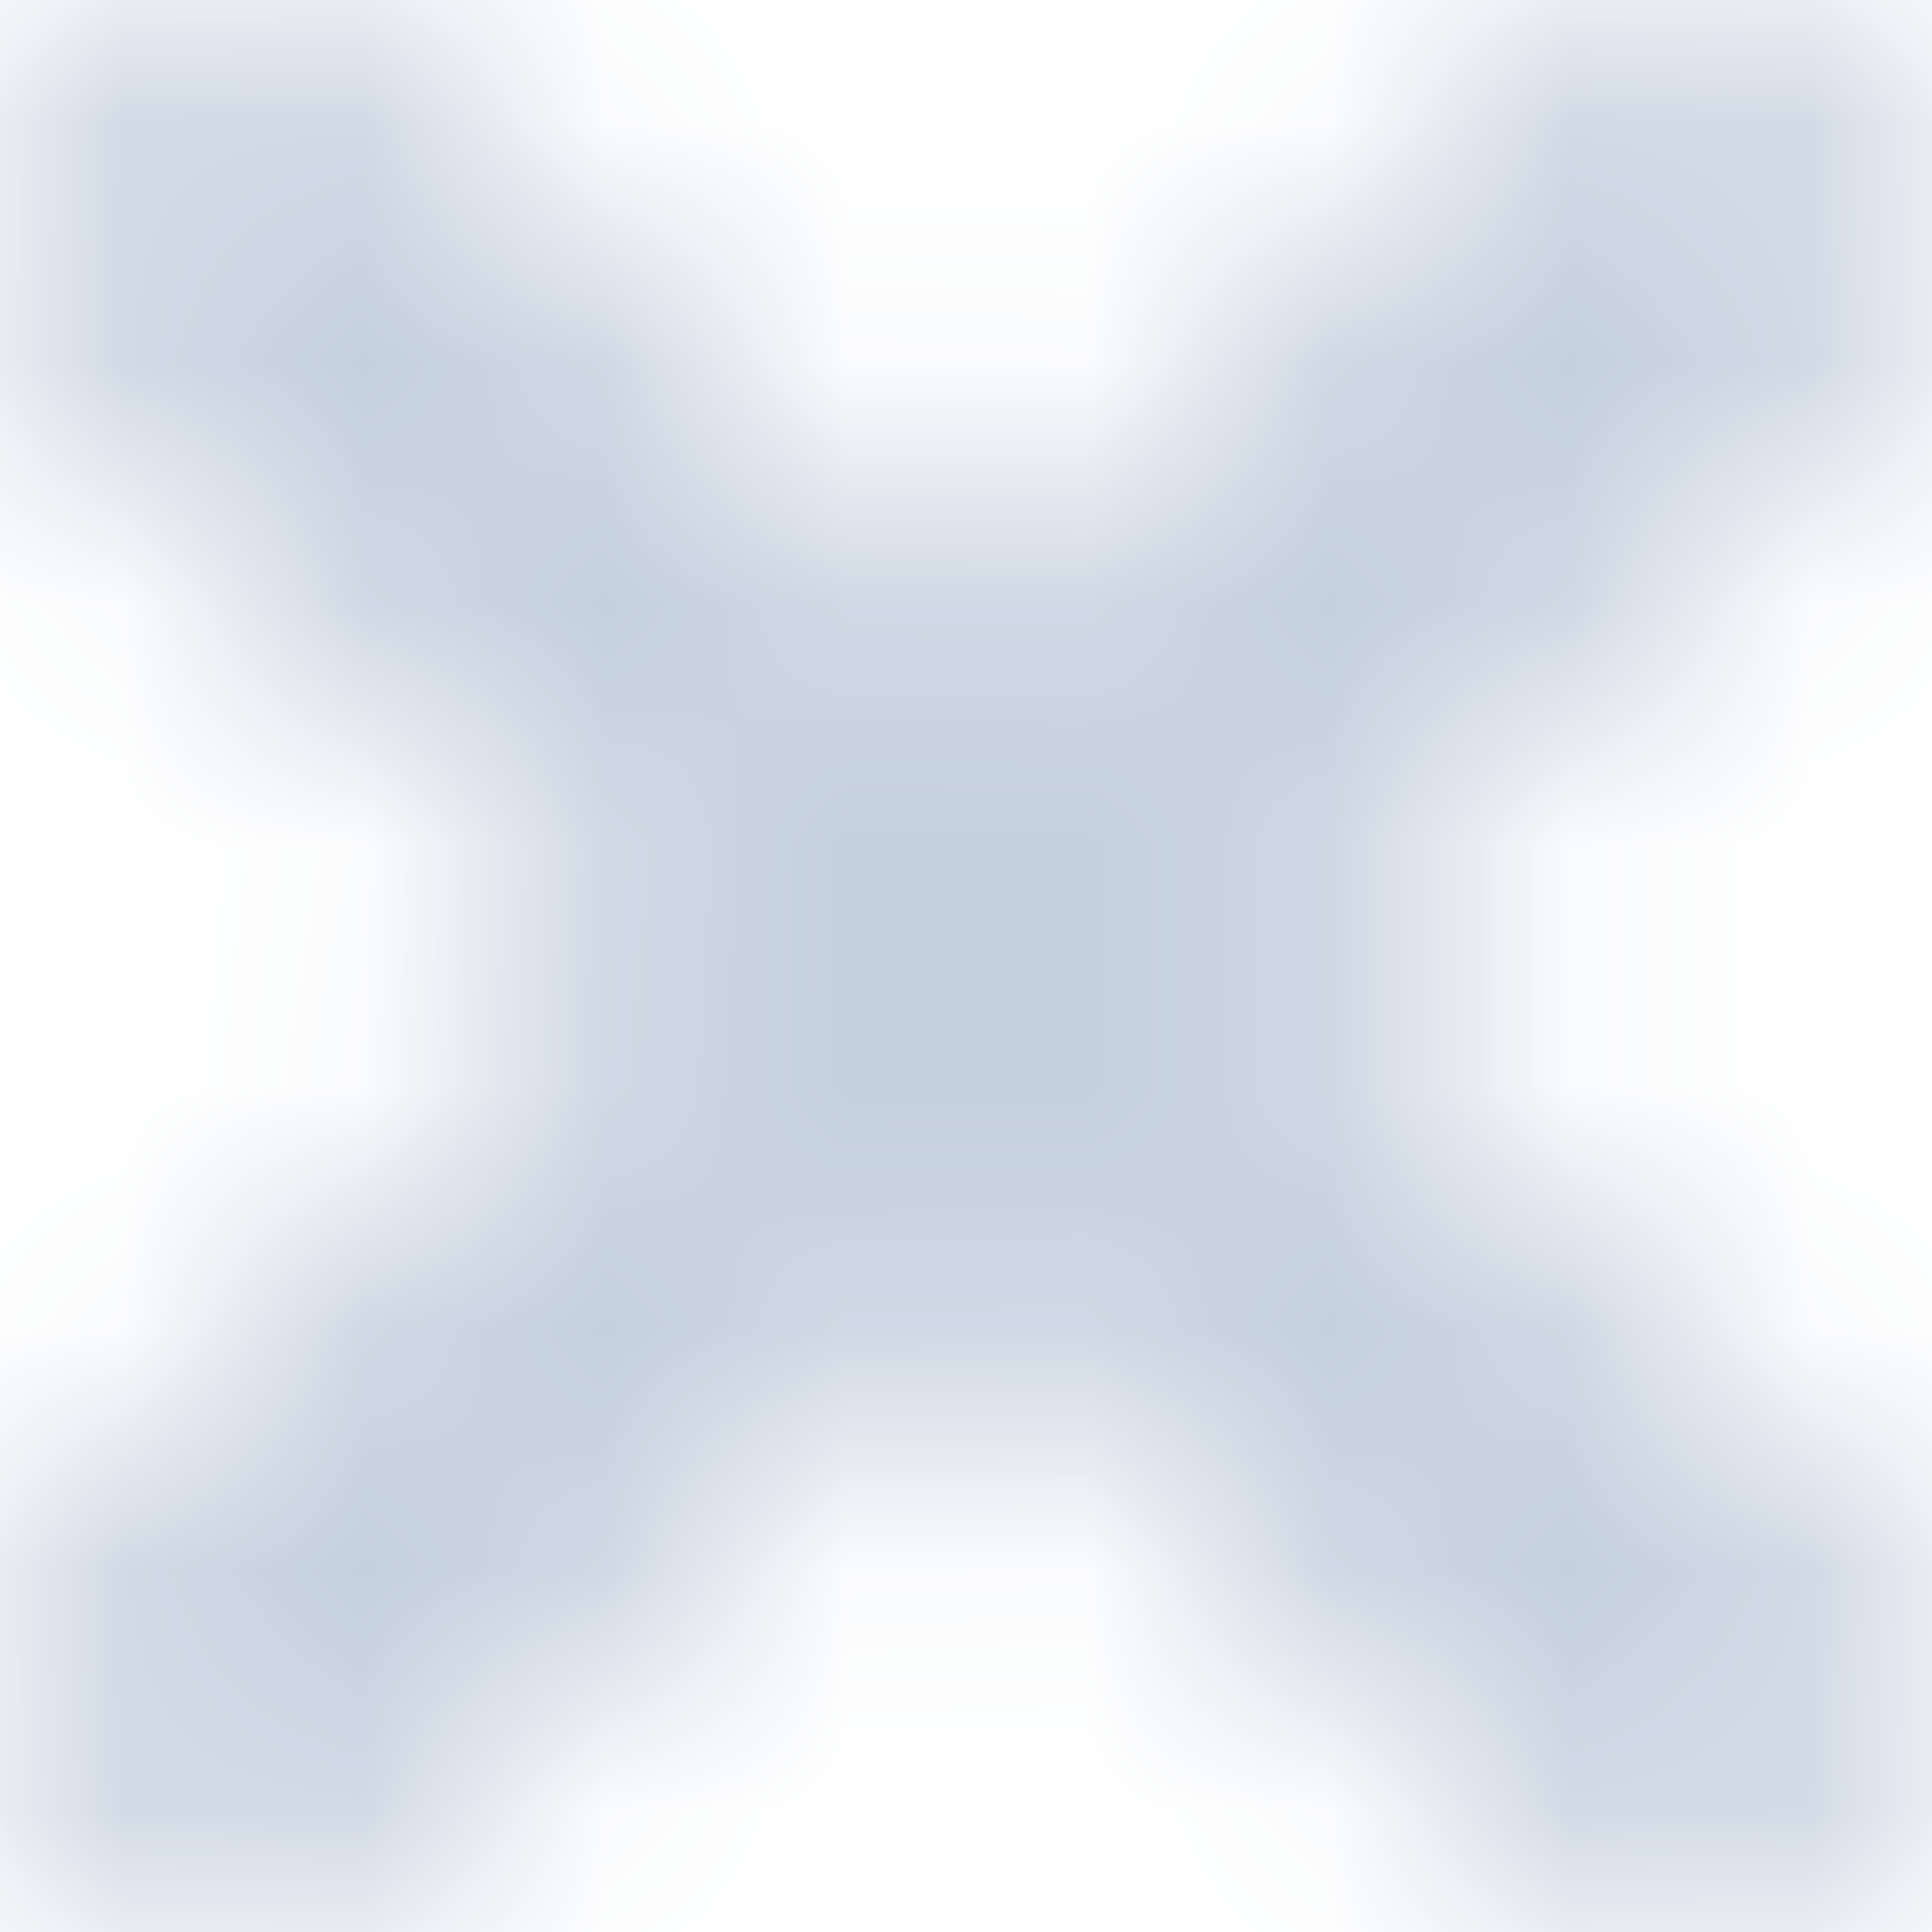 <?xml version="1.0" encoding="UTF-8"?>
<svg width="8px" height="8px" viewBox="0 0 8 8" version="1.1" xmlns="http://www.w3.org/2000/svg" xmlns:xlink="http://www.w3.org/1999/xlink">
    <!-- Generator: Sketch 57.1 (83088) - https://sketch.com -->
    <title>Icon (Right)</title>
    <desc>Created with Sketch.</desc>
    <defs>
        <path d="M10.308,11.705 L8.002,9.401 L5.692,11.709 C5.306,12.097 4.677,12.097 4.291,11.709 C3.903,11.323 3.903,10.696 4.291,10.309 L6.6,8 L4.291,5.691 C3.903,5.304 3.903,4.677 4.291,4.291 C4.677,3.903 5.306,3.903 5.692,4.291 L8.002,6.599 L10.308,4.295 C10.694,3.907 11.322,3.907 11.709,4.295 C12.096,4.682 12.096,5.309 11.709,5.695 L9.404,8 L11.709,10.305 C12.097,10.691 12.097,11.319 11.709,11.705 C11.323,12.092 10.694,12.092 10.308,11.705 Z" id="path-1"></path>
    </defs>
    <g id="Collective-People" stroke="none" stroke-width="1" fill="none" fill-rule="evenodd">
        <g transform="translate(-438, -619)" id="2">
            <g transform="translate(271, 0)">
                <g id="info" transform="translate(17, 145)">
                    <g id="Group-5" transform="translate(6, 409)">
                        <g id="tag" transform="translate(13, 53)">
                            <g id="Icon/Cross-(Error)" transform="translate(127, 8)">
                                <mask id="mask-2" fill="white">
                                    <use xlink:href="#path-1"></use>
                                </mask>
                                <g id="Error-Icon"></g>
                                <g id="UI/Color/Flat/Icon-Color" mask="url(#mask-2)" fill="#C5D0DE" fill-rule="evenodd">
                                    <rect id="Base" x="0" y="0" width="16" height="16"></rect>
                                </g>
                            </g>
                        </g>
                    </g>
                </g>
            </g>
        </g>
    </g>
</svg>
